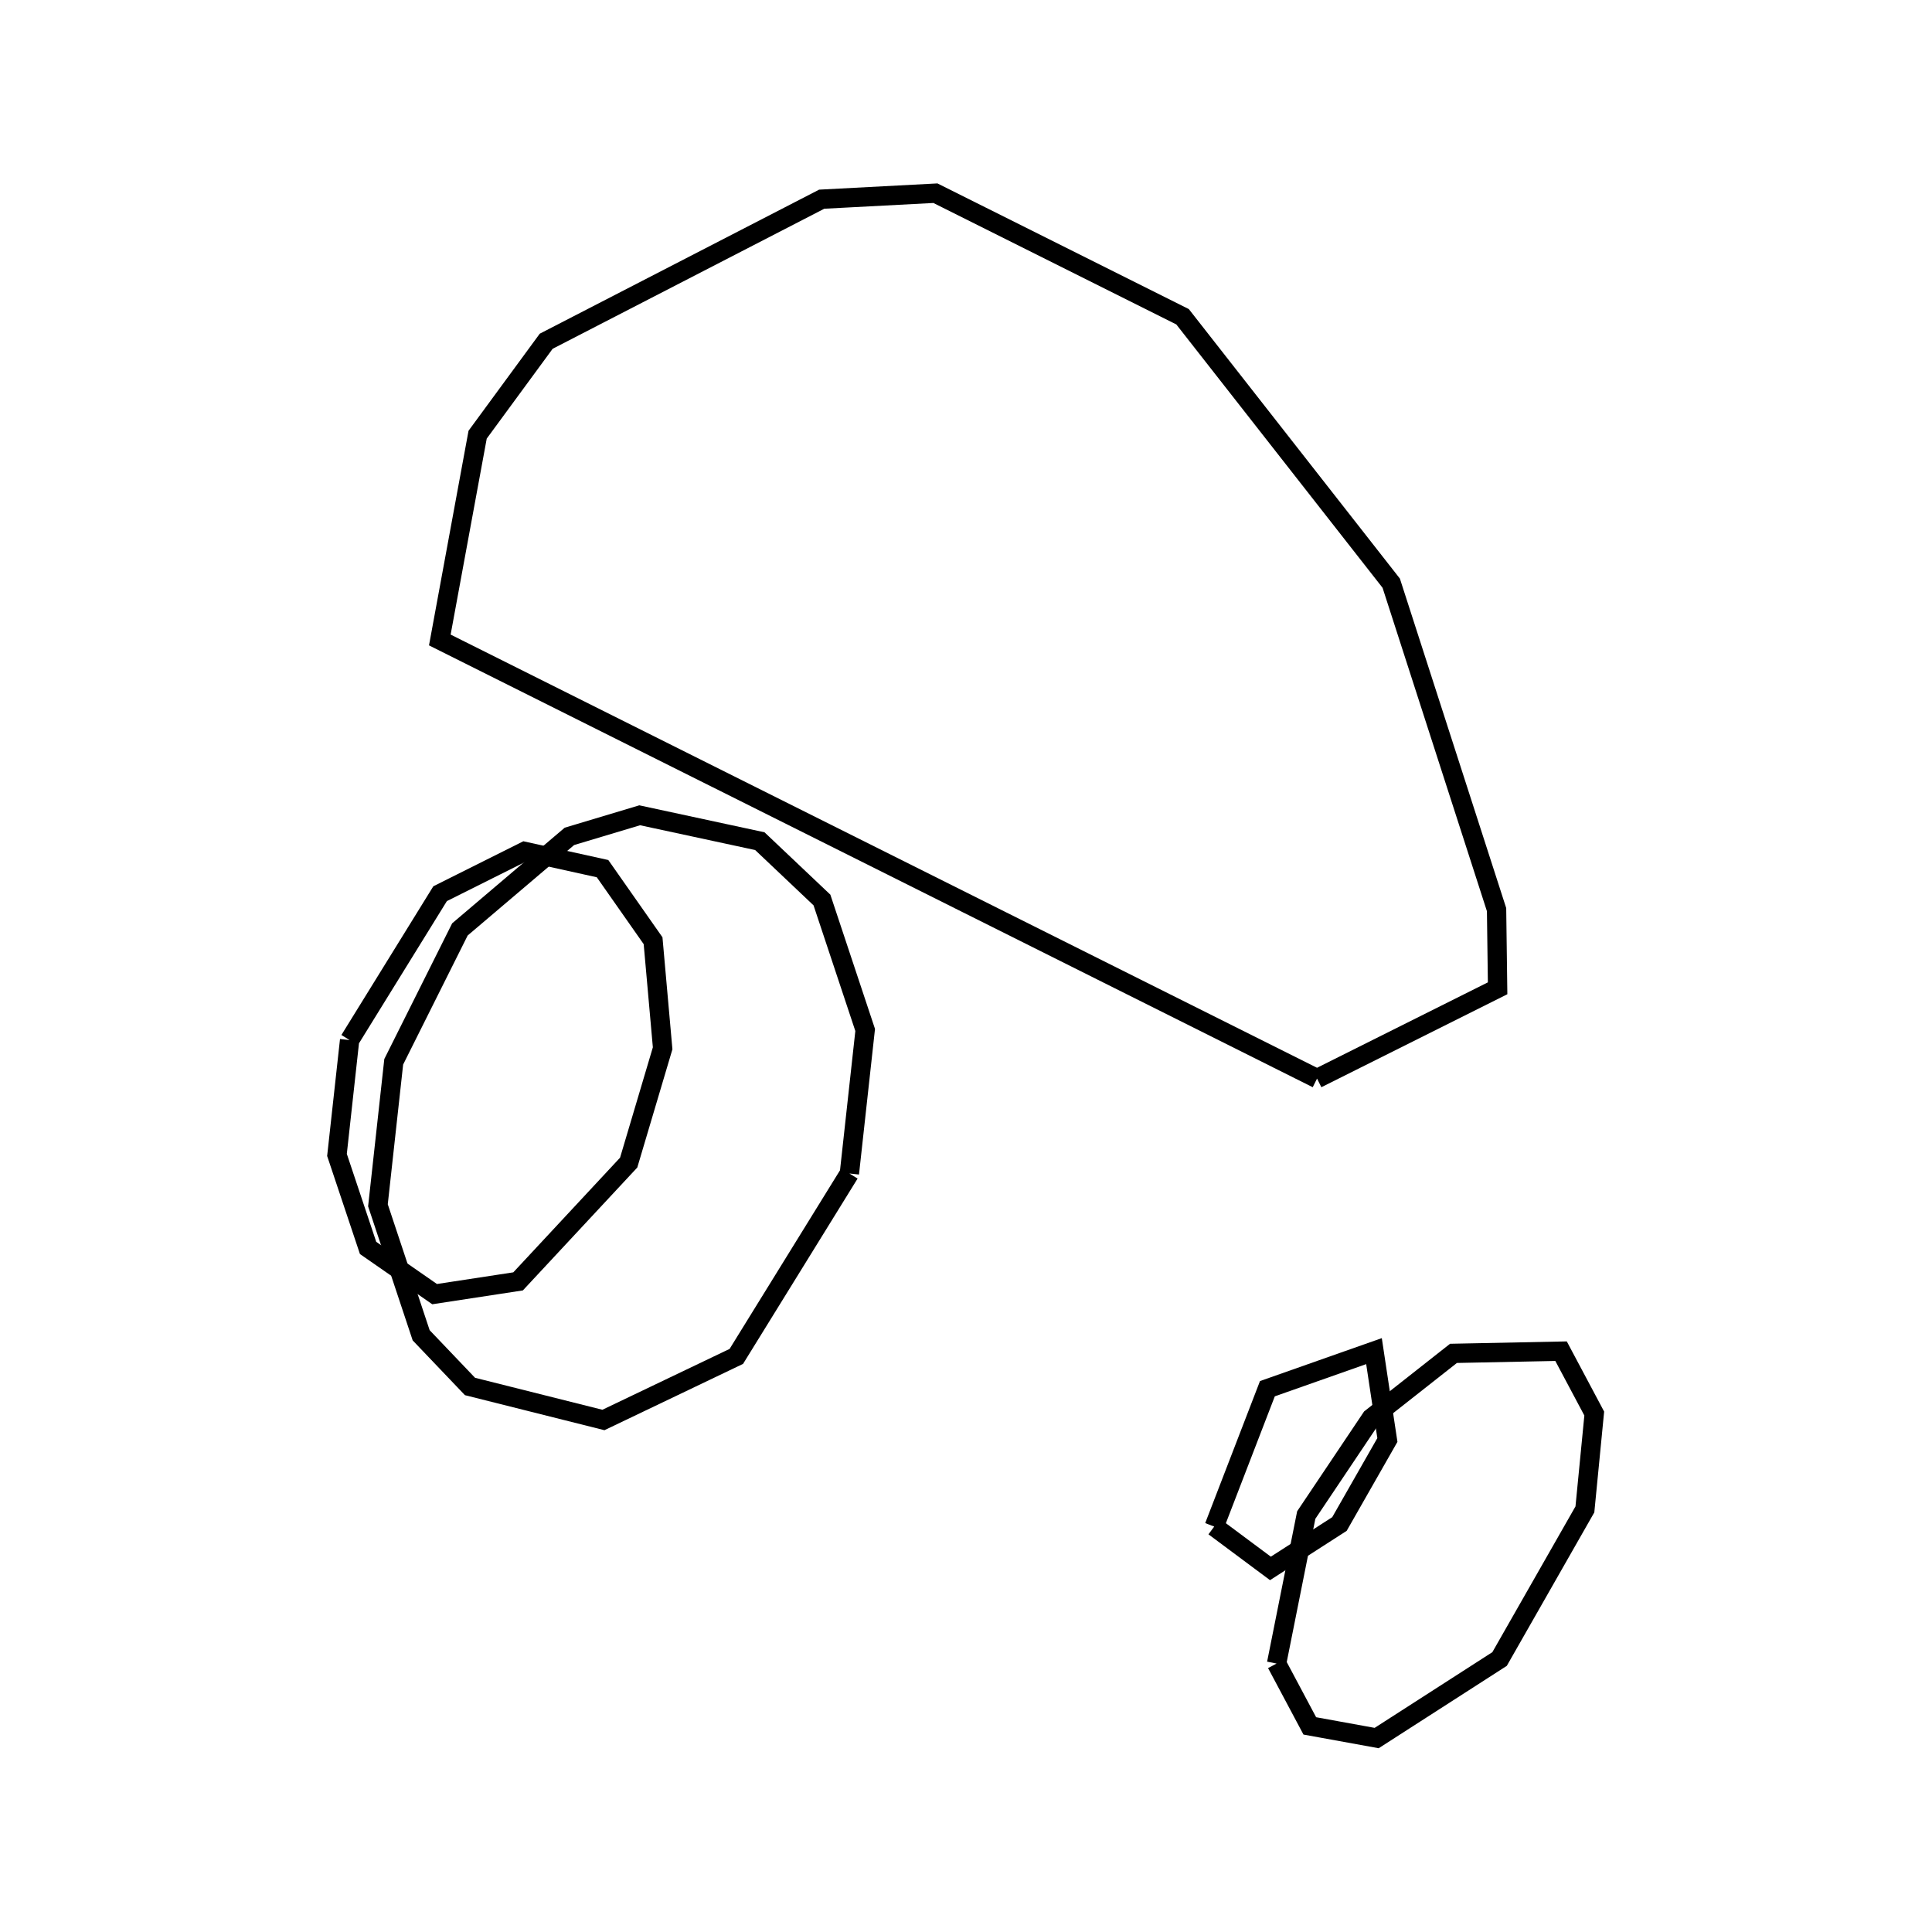 <svg xmlns:svg="http://www.w3.org/2000/svg" viewBox="0 0 100 100"><svg:g><svg:g><svg:path d="M 66.076,86.105 L 67.795,89.332 L 71.256,89.961 L 77.618,85.87 L 82.034,78.126 L 82.518,73.165 L 80.8,69.937 L 75.232,70.05 L 70.977,73.4 L 67.611,78.419 L 66.076,86.105 L 66.076,86.105" fill="none" stroke="black" /><svg:path d="M 62.848,79.015 L 65.757,81.181 L 69.33,78.883 L 71.811,74.533 L 71.118,69.934 L 65.6,71.879 L 62.848,79.015 L 62.848,79.015" fill="none" stroke="black" /></svg:g><svg:path d="M 68.17,55.827 L 77.516,51.154 L 77.462,47.083 L 72.01,30.186 L 61.209,16.395 L 48.418,10.0 L 42.531,10.31 L 28.271,17.663 L 24.722,22.499 L 22.765,33.125 L 68.17,55.827 L 68.17,55.827" fill="none" stroke="black" /><svg:g><svg:path d="M 43.964,60.739 L 44.781,53.311 L 42.544,46.584 L 39.328,43.538 L 33.111,42.199 L 29.472,43.291 L 23.805,48.106 L 20.379,54.958 L 19.562,62.386 L 21.799,69.114 L 24.327,71.764 L 31.233,73.498 L 38.112,70.207 L 43.964,60.739 L 43.964,60.739" fill="none" stroke="black" /><svg:path d="M 18.096,53.834 L 17.442,59.779 L 19.052,64.593 L 22.495,66.984 L 26.816,66.324 L 32.54,60.176 L 34.298,54.26 L 33.803,48.691 L 31.188,44.961 L 27.153,44.07 L 22.78,46.257 L 18.096,53.834 L 18.096,53.834" fill="none" stroke="black" /></svg:g></svg:g></svg>